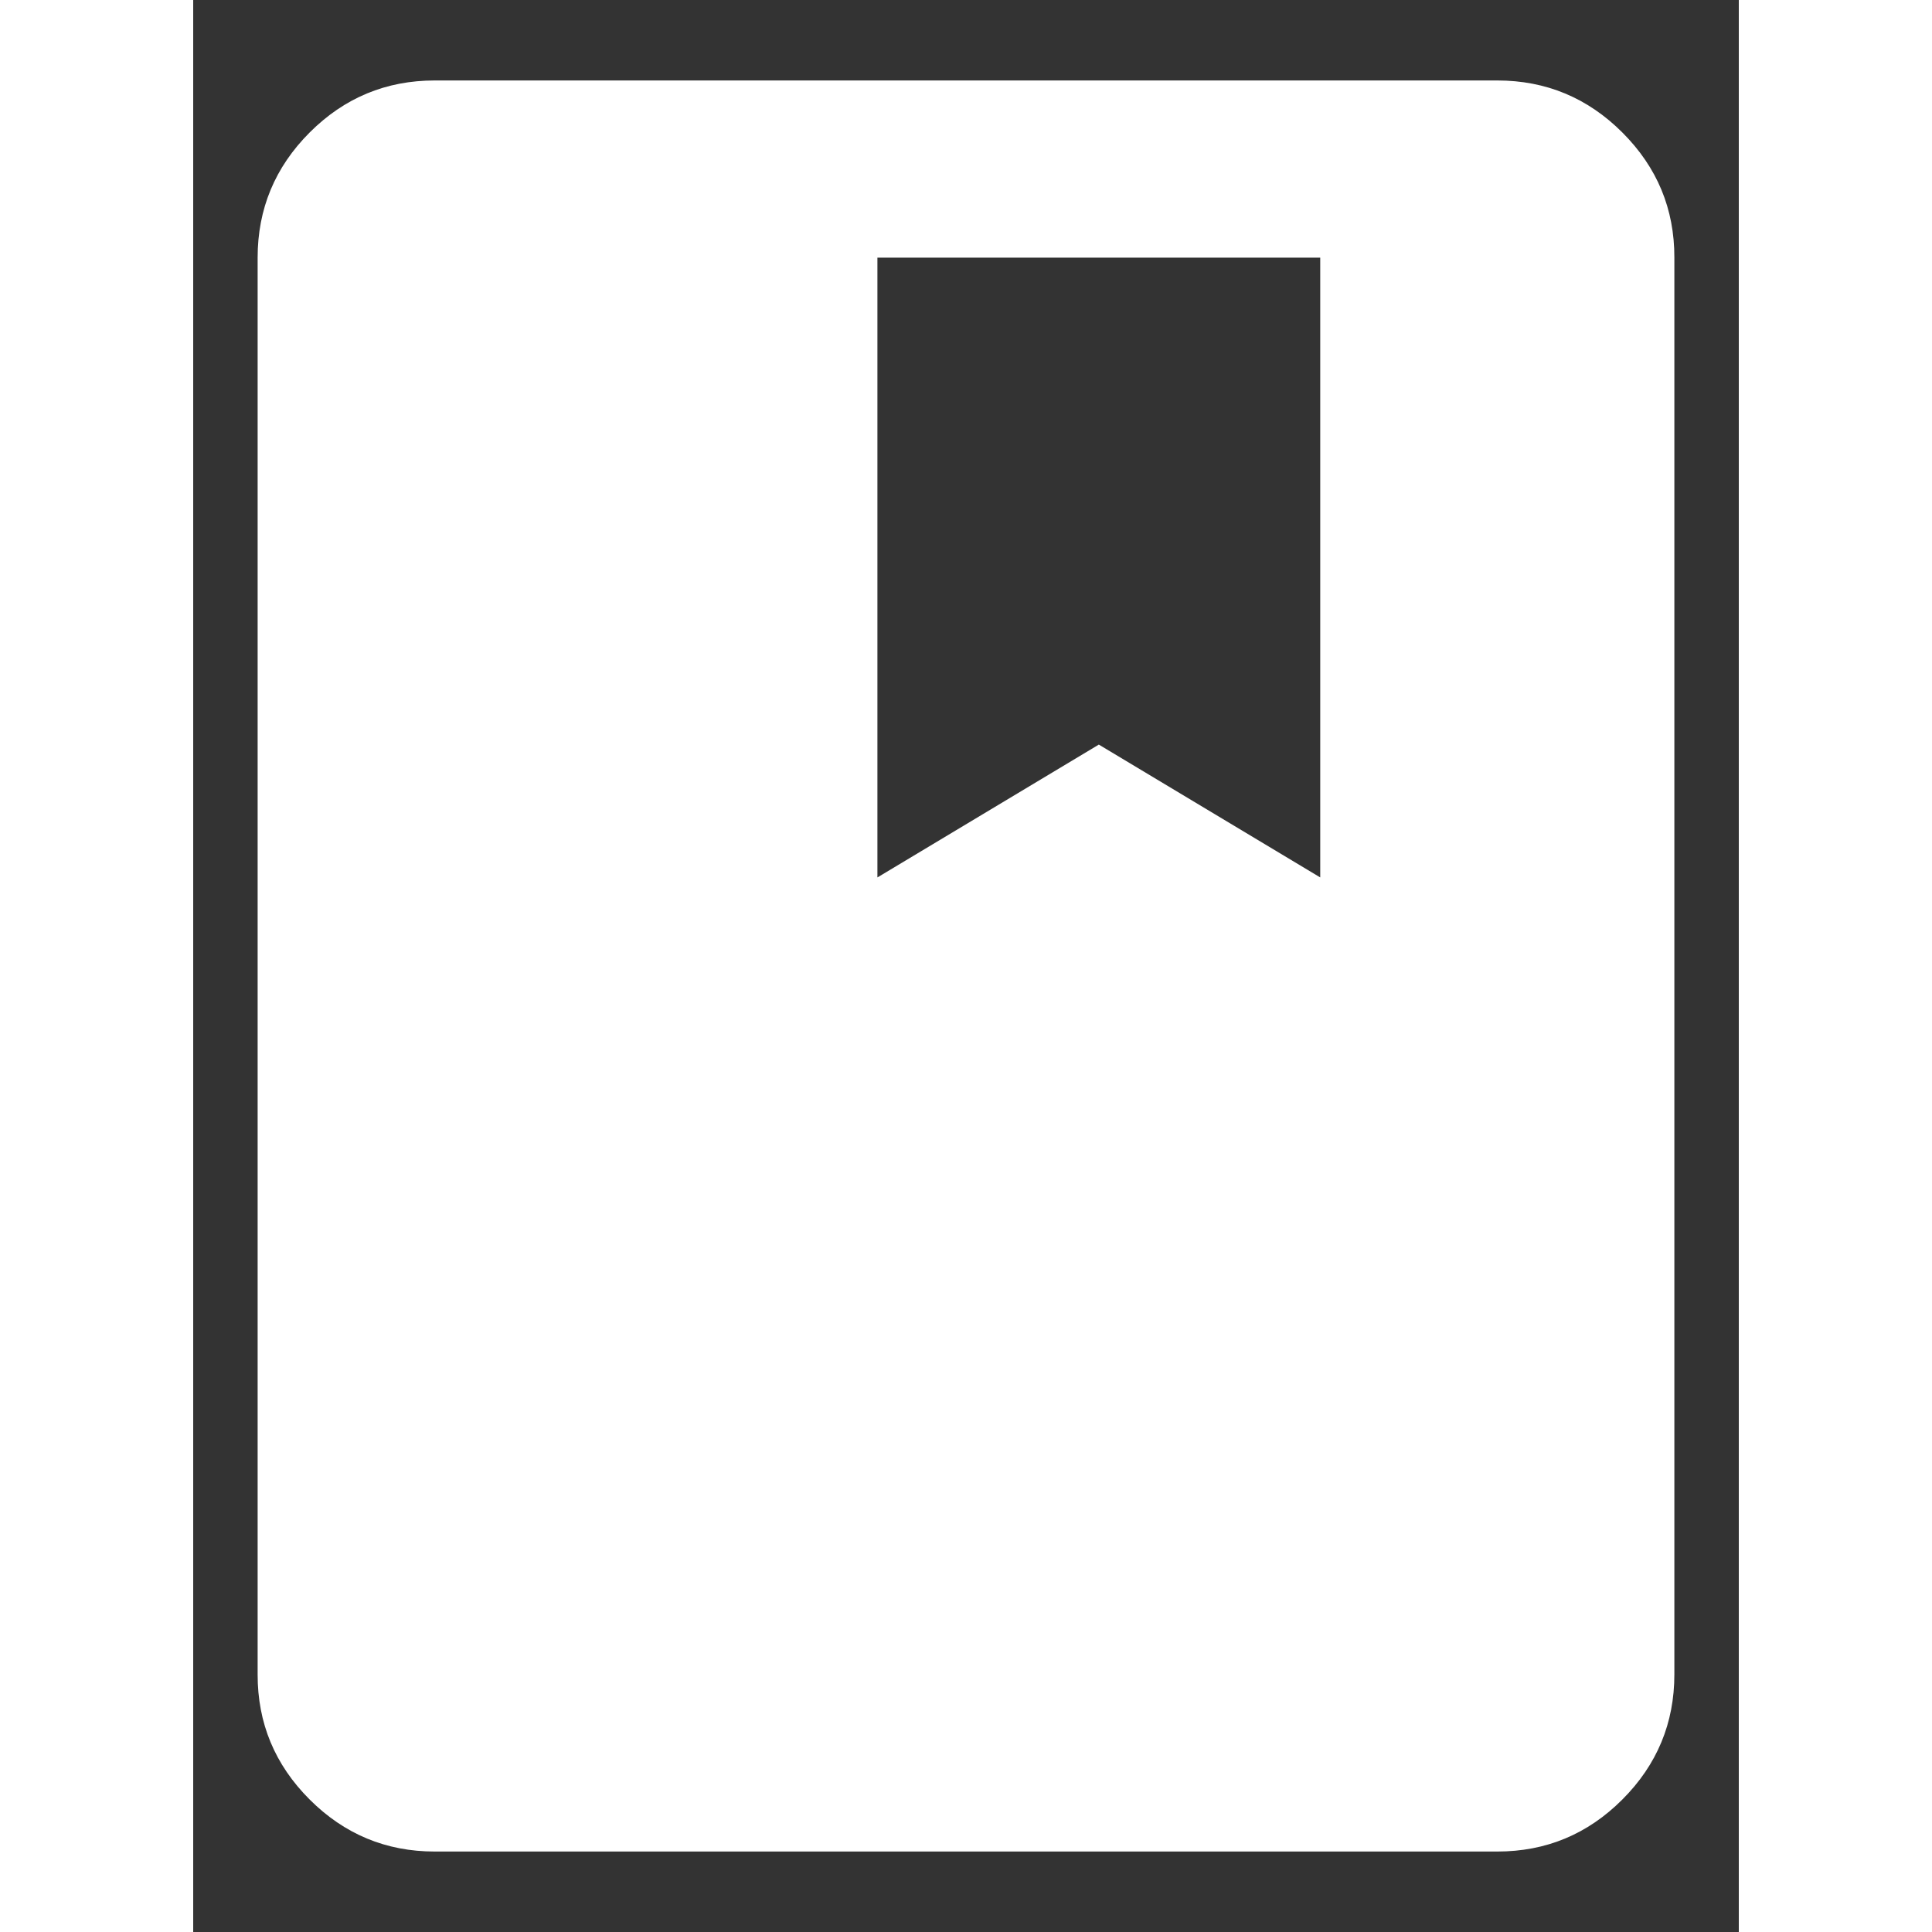 <svg width="22" height="22" viewBox="0 0 16 20" fill="none" xmlns="http://www.w3.org/2000/svg">
<rect x="0" y="0" width="16" height="20" fill="#333333" stroke="none"/>
<path d="M2.5 19.167C1.996 19.167 1.564 18.987 1.205 18.628C0.845 18.268 0.666 17.837 0.667 17.333V2.667C0.667 2.163 0.846 1.731 1.206 1.371C1.565 1.012 1.997 0.833 2.5 0.833H13.5C14.004 0.833 14.436 1.013 14.795 1.372C15.155 1.732 15.334 2.163 15.333 2.667V17.333C15.333 17.837 15.154 18.269 14.794 18.629C14.435 18.988 14.004 19.167 13.5 19.167H2.5ZM7.083 9.083L9.375 7.708L11.667 9.083V2.667H7.083V9.083Z" fill="white"/>
</svg>
